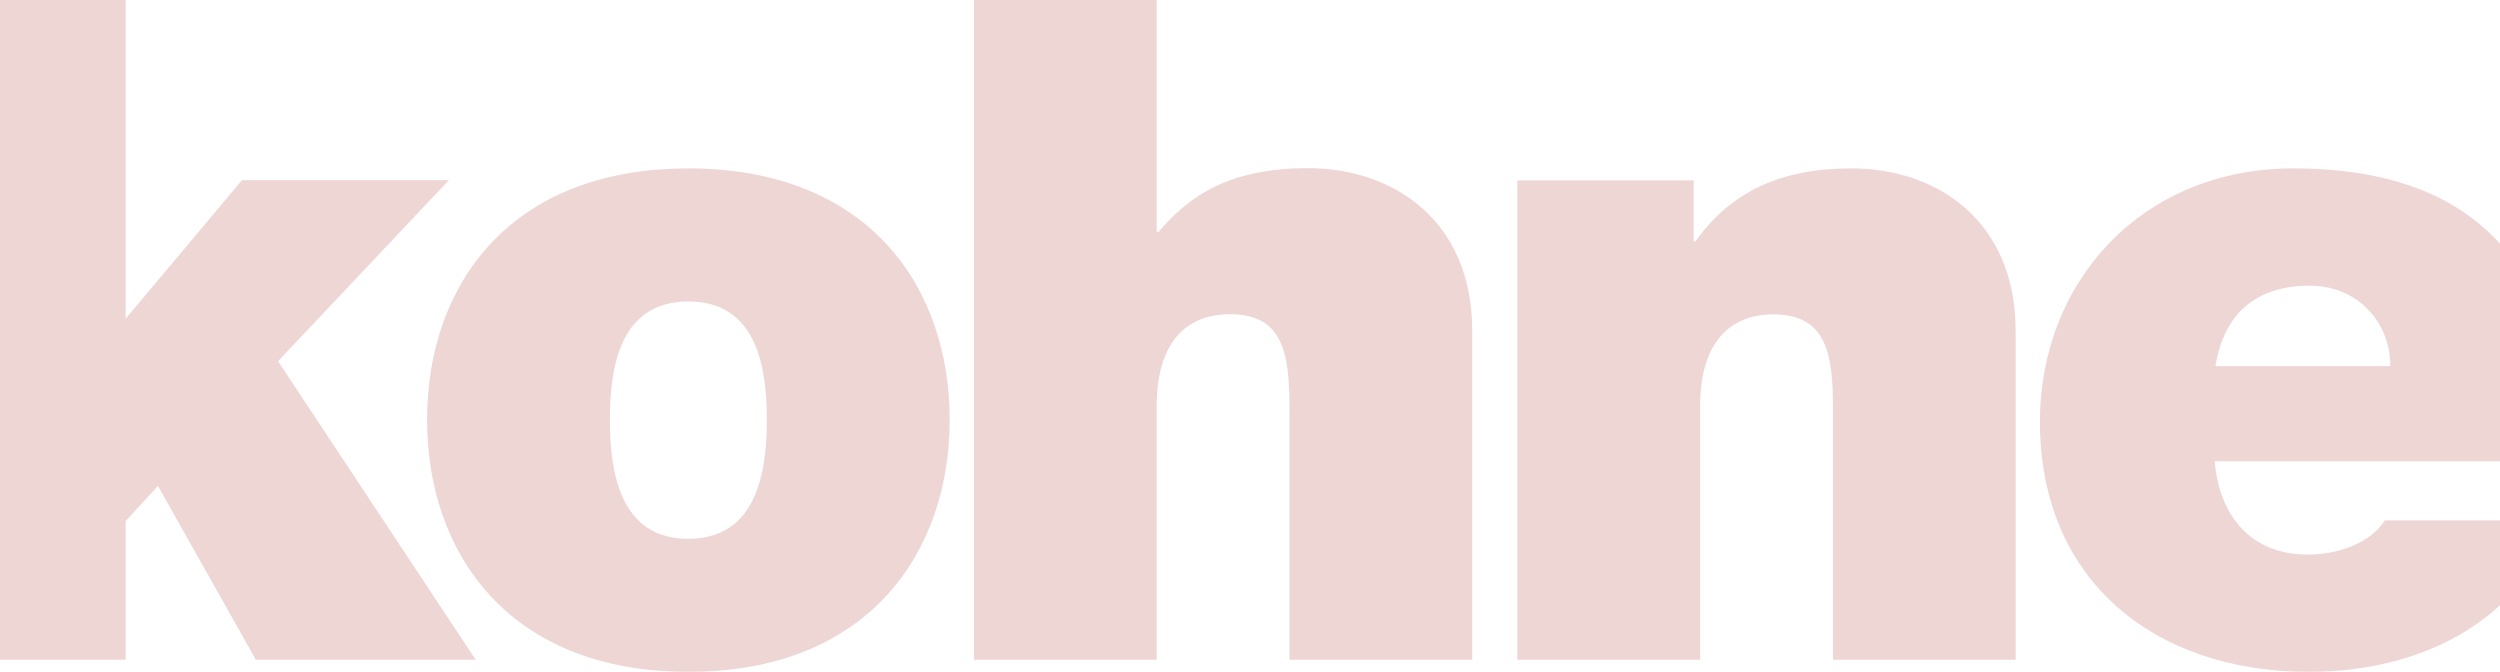 <svg xmlns="http://www.w3.org/2000/svg" width="1440" height="387" viewBox="0 0 1440 387">
    <g fill="none" fill-rule="evenodd" opacity=".2">
        <g fill="#AB312E">
            <g>
                <path d="M518 0L623.358 0 623.358 183.601 690.398 103.757 809.579 103.757 711.146 208.066 825 380 698.361 380 641.985 279.889 623.358 300.147 623.358 380 518 380 518 0" transform="translate(0, -972) translate(-551, 972)"/>
                <path d="M947.49 173.636c-39.894 0-45.19 38.818-45.19 68.112 0 29.228 5.296 68.616 45.19 68.616 39.886 0 45.21-39.388 45.21-68.616 0-29.294-5.324-68.112-45.21-68.112zm0 213.364C843.789 387 797 318.318 797 241.748 797 165.112 843.788 97 947.49 97 1051.185 97 1098 165.112 1098 241.748 1098 318.318 1051.184 387 947.49 387zM1112 0h105.25v133.606h1.092c17.977-21.323 41.433-36.748 86.059-36.748 49.413 0 94.599 30.354 94.599 93.642V380h-105.259V235.223c0-31.925-3.65-54.249-34.498-54.249-18.08 0-41.993 9.021-41.993 53.183V380H1112V0M1425 103.896h101.521V139h1.102c19.673-27.648 47.796-42 89.84-42 49.374 0 94.537 30.339 94.537 93.595V380h-105.218V235.295c0-31.908-3.735-54.221-34.547-54.221-18.02 0-41.951 9.017-41.951 53.156V380H1425V103.896M1927.835 210.884c0-25.583-19.212-46.343-46.383-46.343-31.38 0-49.517 16.563-54.352 46.343h100.735zm-101.165 54.82c2.637 31.36 20.698 53.745 53.725 53.745 17.004 0 35.701-6.393 44.24-19.685h98.463c-21.27 59.578-79.325 87.236-142.151 87.236C1792.52 387 1726 334.881 1726 242.813 1726 162.466 1784.561 97 1871.911 97 1981.616 97 2029 158.204 2029 265.704h-202.33z" transform="translate(0, -972) translate(-551, 972)"/>
            </g>
        </g>
    </g>
</svg>
